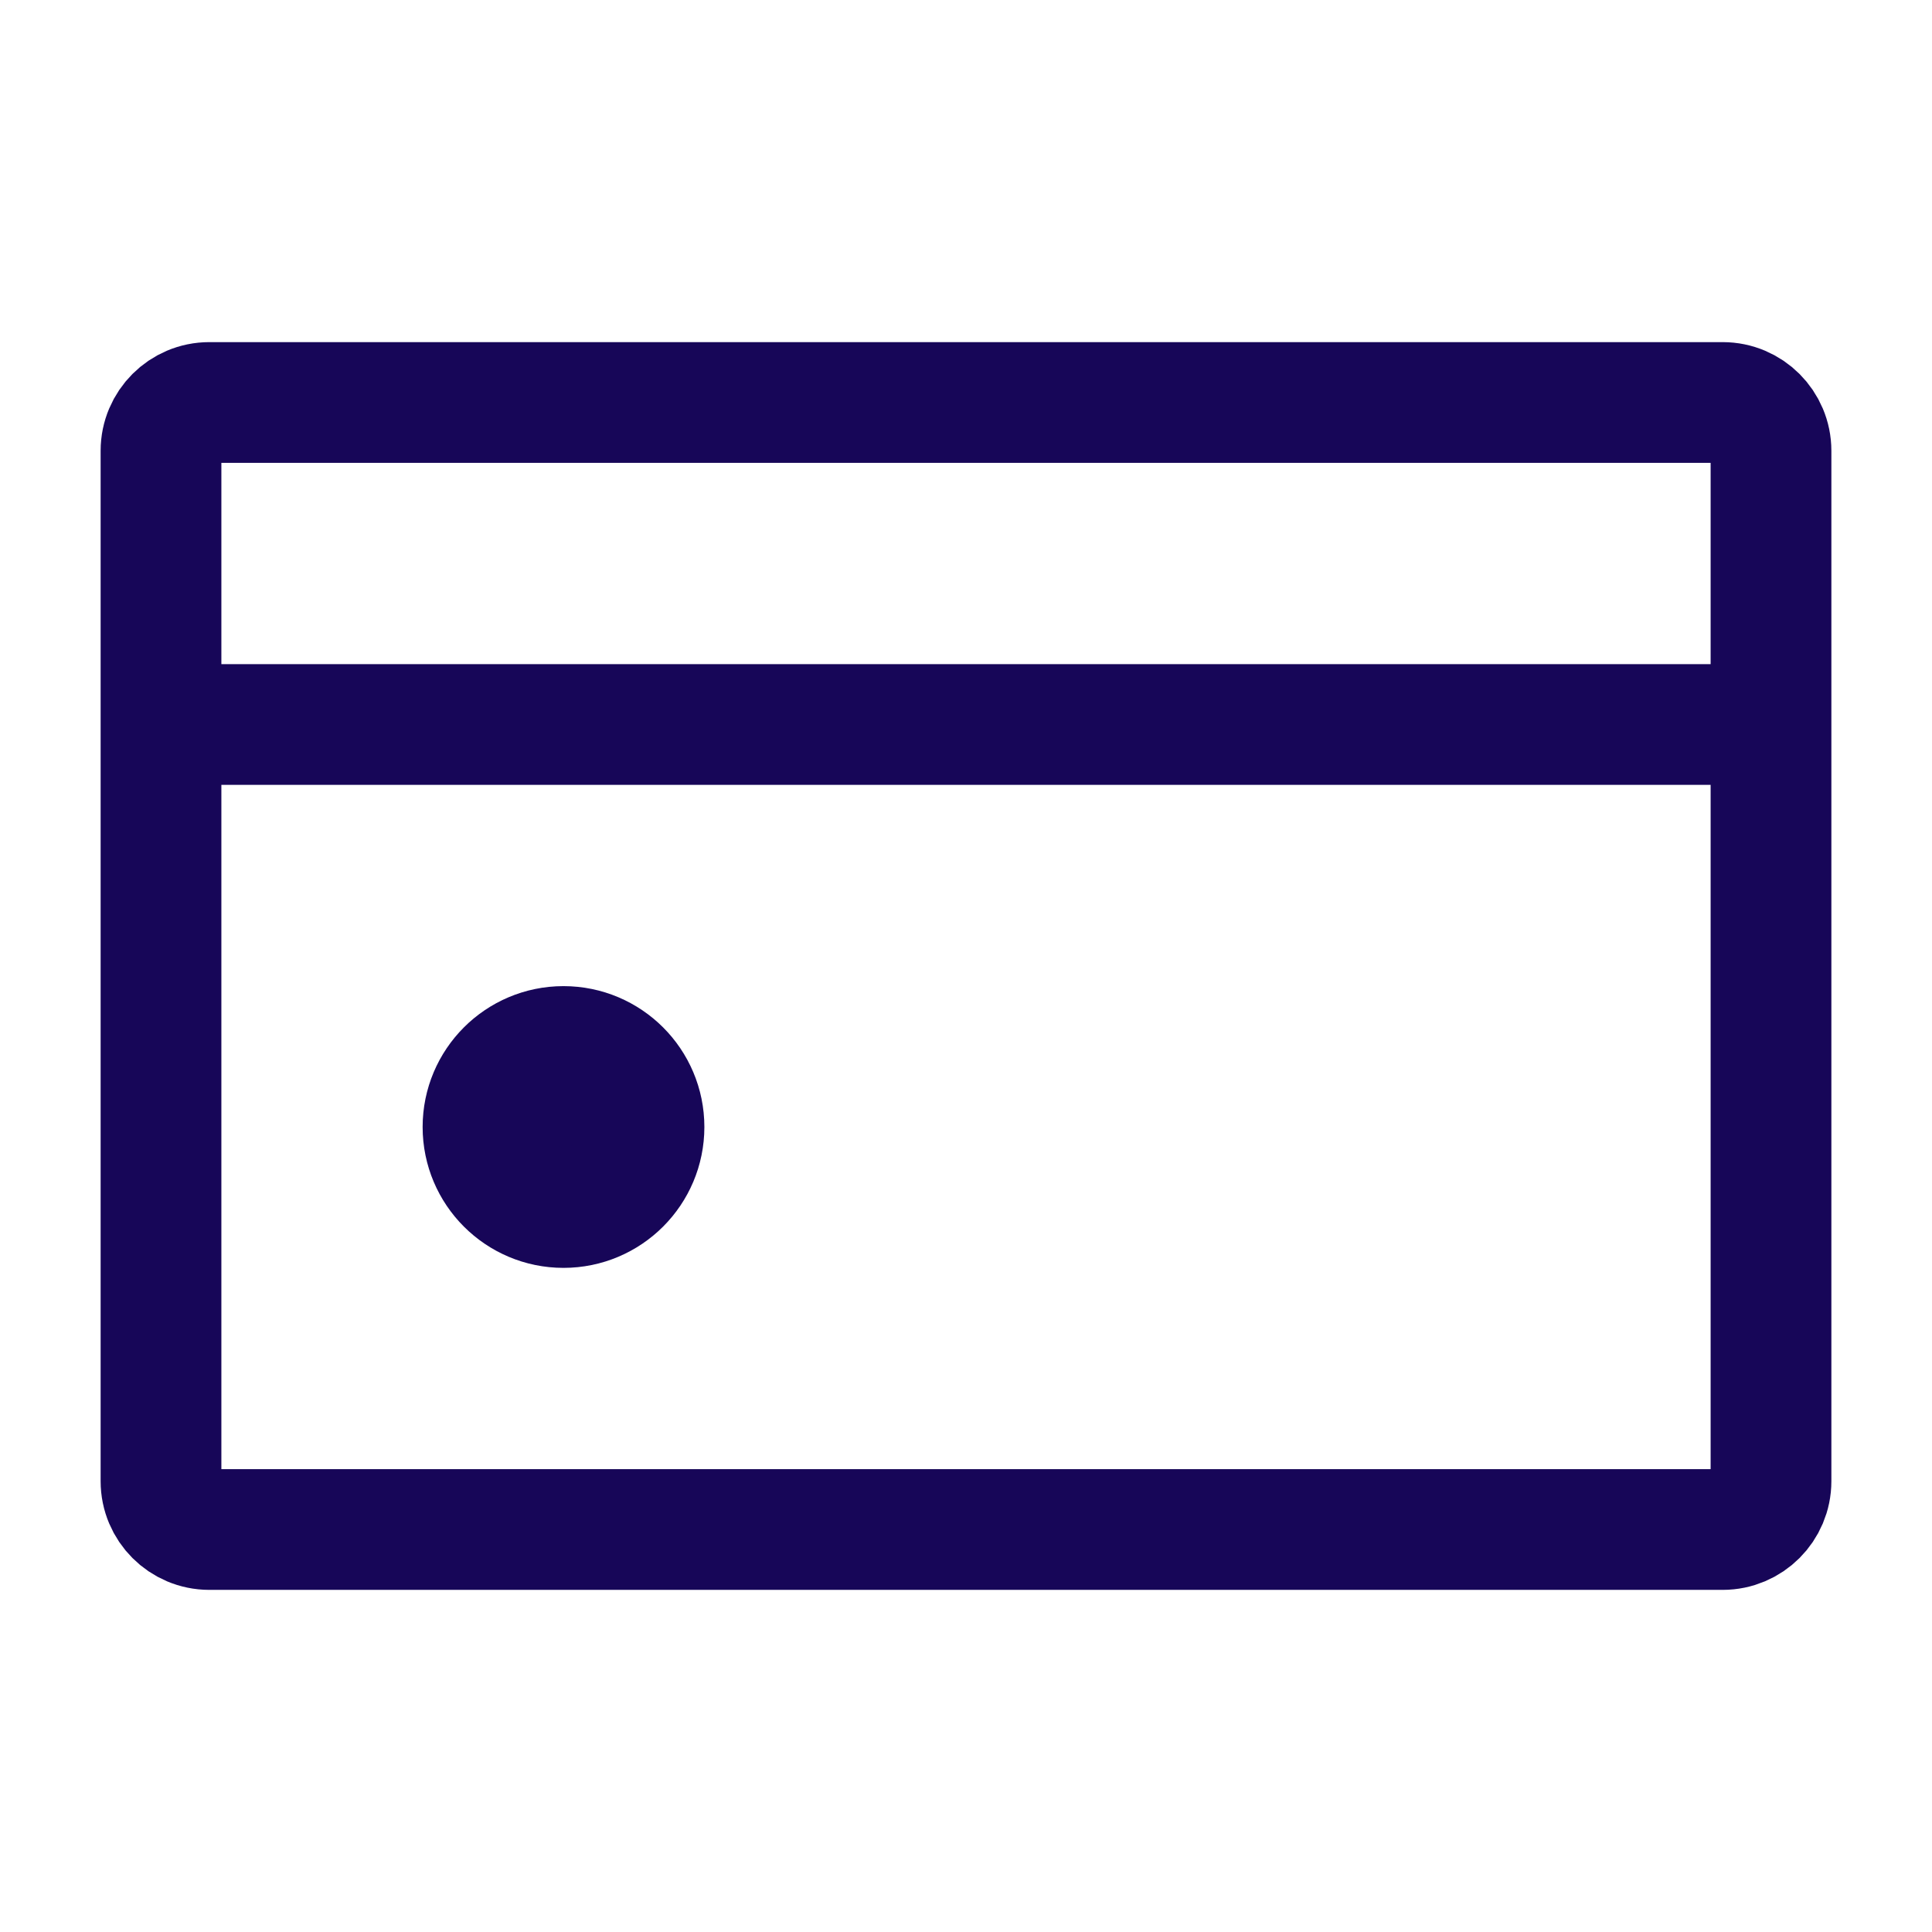 <svg width="24" height="24" viewBox="0 0 24 24" fill="none" xmlns="http://www.w3.org/2000/svg">
<path d="M7 15C7.552 15 8 14.552 8 14C8 13.448 7.552 13 7 13C6.448 13 6 13.448 6 14C6 14.552 6.448 15 7 15Z" fill="#170658" stroke="#170658" stroke-width="1.5" stroke-linecap="round" stroke-linejoin="round"/>
<path d="M2 9H22M2 9V5.6C2 5.269 2.269 5 2.6 5H21.4C21.731 5 22 5.269 22 5.6V9H2ZM2 9V18.4C2 18.731 2.269 19 2.6 19H21.4C21.731 19 22 18.731 22 18.4V9H2Z" stroke="#170658" stroke-width="1.5" stroke-linecap="round" stroke-linejoin="round"/>
</svg>
